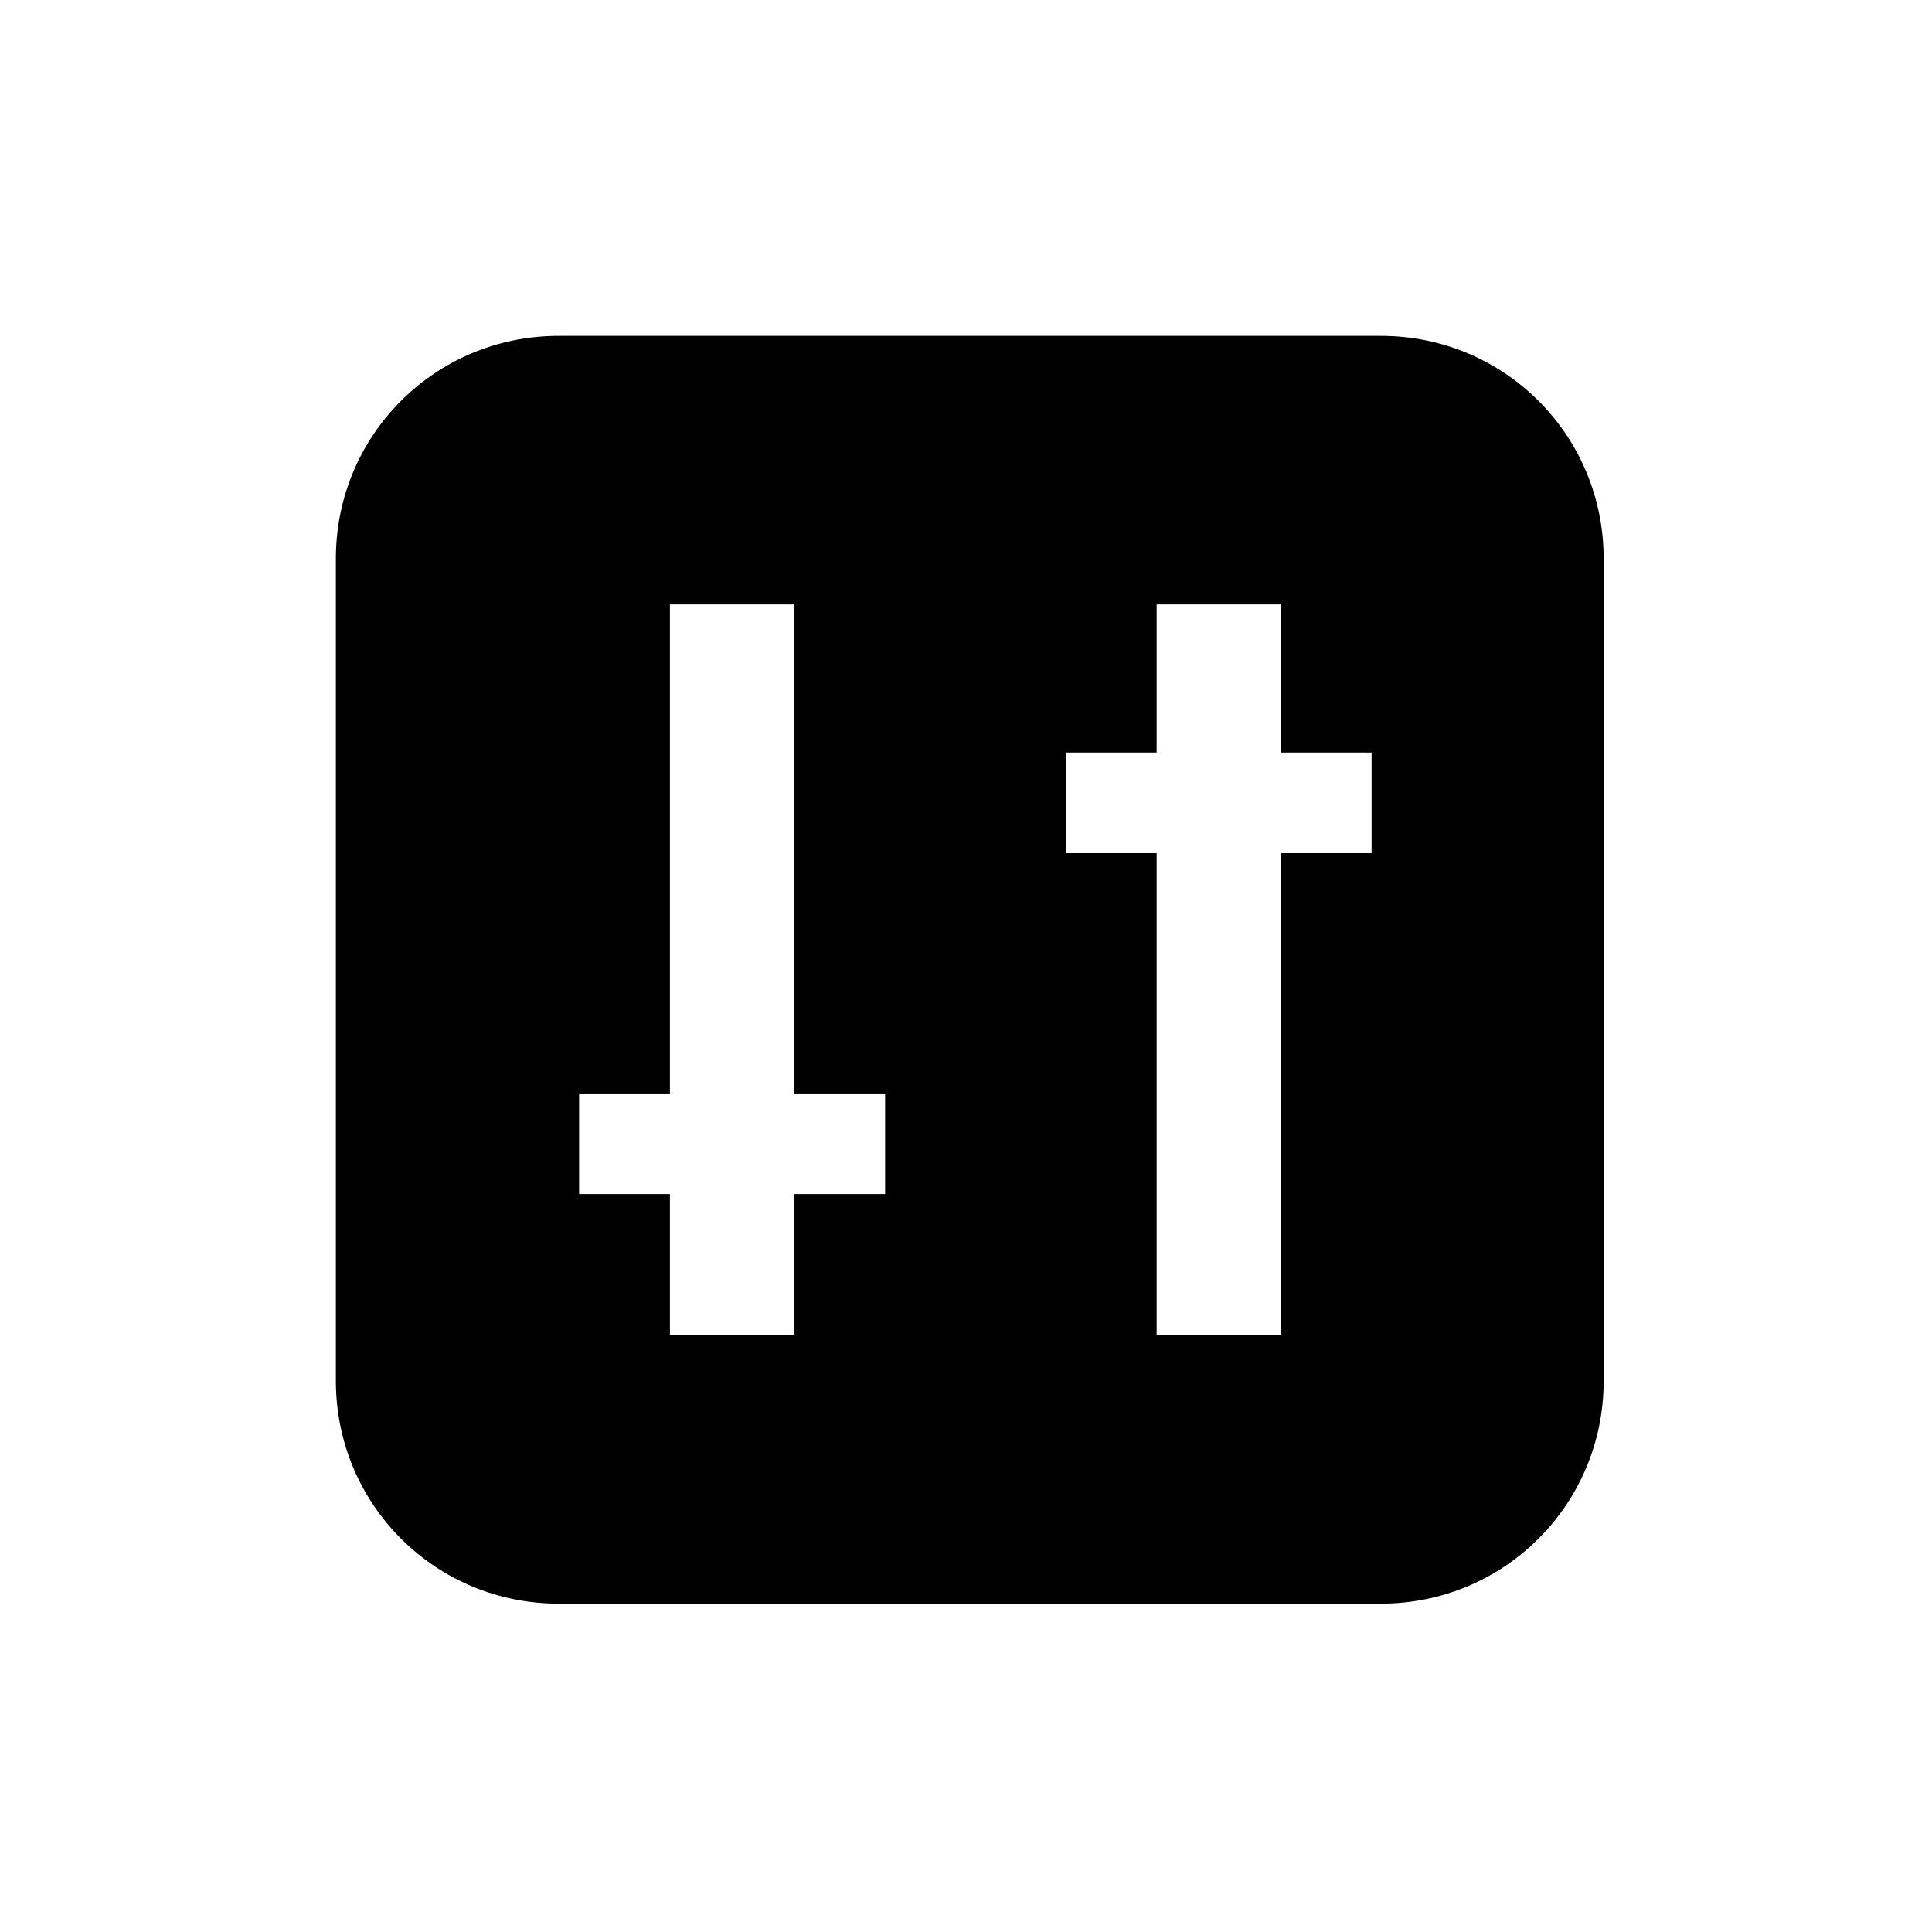 <?xml version="1.0" encoding="UTF-8" standalone="no"?>
<!-- Created with Inkscape (http://www.inkscape.org/) -->

<svg
   width="32"
   height="32"
   viewBox="0 0 8.467 8.467"
   version="1.1"
   id="svg5"
   inkscape:version="1.1.1 (1:1.1+202109281949+c3084ef5ed)"
   sodipodi:docname="settings.svg"
   xmlns:inkscape="http://www.inkscape.org/namespaces/inkscape"
   xmlns:sodipodi="http://sodipodi.sourceforge.net/DTD/sodipodi-0.dtd"
   xmlns="http://www.w3.org/2000/svg"
   xmlns:svg="http://www.w3.org/2000/svg">
  <sodipodi:namedview
     id="namedview7"
     pagecolor="#ffffff"
     bordercolor="#666666"
     borderopacity="1.0"
     inkscape:pageshadow="2"
     inkscape:pageopacity="0.0"
     inkscape:pagecheckerboard="0"
     inkscape:document-units="mm"
     showgrid="false"
     units="px"
     showguides="true"
     inkscape:guide-bbox="true"
     inkscape:zoom="32"
     inkscape:cx="7.609375"
     inkscape:cy="15.953125"
     inkscape:window-width="1920"
     inkscape:window-height="1011"
     inkscape:window-x="0"
     inkscape:window-y="0"
     inkscape:window-maximized="1"
     inkscape:current-layer="layer1" />
  <defs
     id="defs2" />
  <g
     inkscape:label="Layer 1"
     inkscape:groupmode="layer"
     id="layer1">
    <path
       id="path1792"
       style="fill-opacity:1;stroke-width:0.468;stroke-linejoin:round;paint-order:stroke fill markers"
       d="m 2.448,1.472 c -0.541,0 -0.976,0.435 -0.976,0.976 v 3.604 c 0,0.541 0.435,0.976 0.976,0.976 h 3.604 c 0.541,0 0.976,-0.435 0.976,-0.976 V 2.448 c 0,-0.541 -0.435,-0.976 -0.976,-0.976 z M 2.936,2.649 H 3.481 V 4.792 H 3.879 V 5.233 H 3.481 V 5.851 H 2.936 V 5.233 H 2.538 V 4.792 H 2.936 Z m 2.133,0 h 0.544 v 0.649 h 0.398 V 3.739 H 5.614 V 5.851 H 5.069 V 3.739 H 4.671 V 3.298 H 5.069 Z" />
  </g>
</svg>
